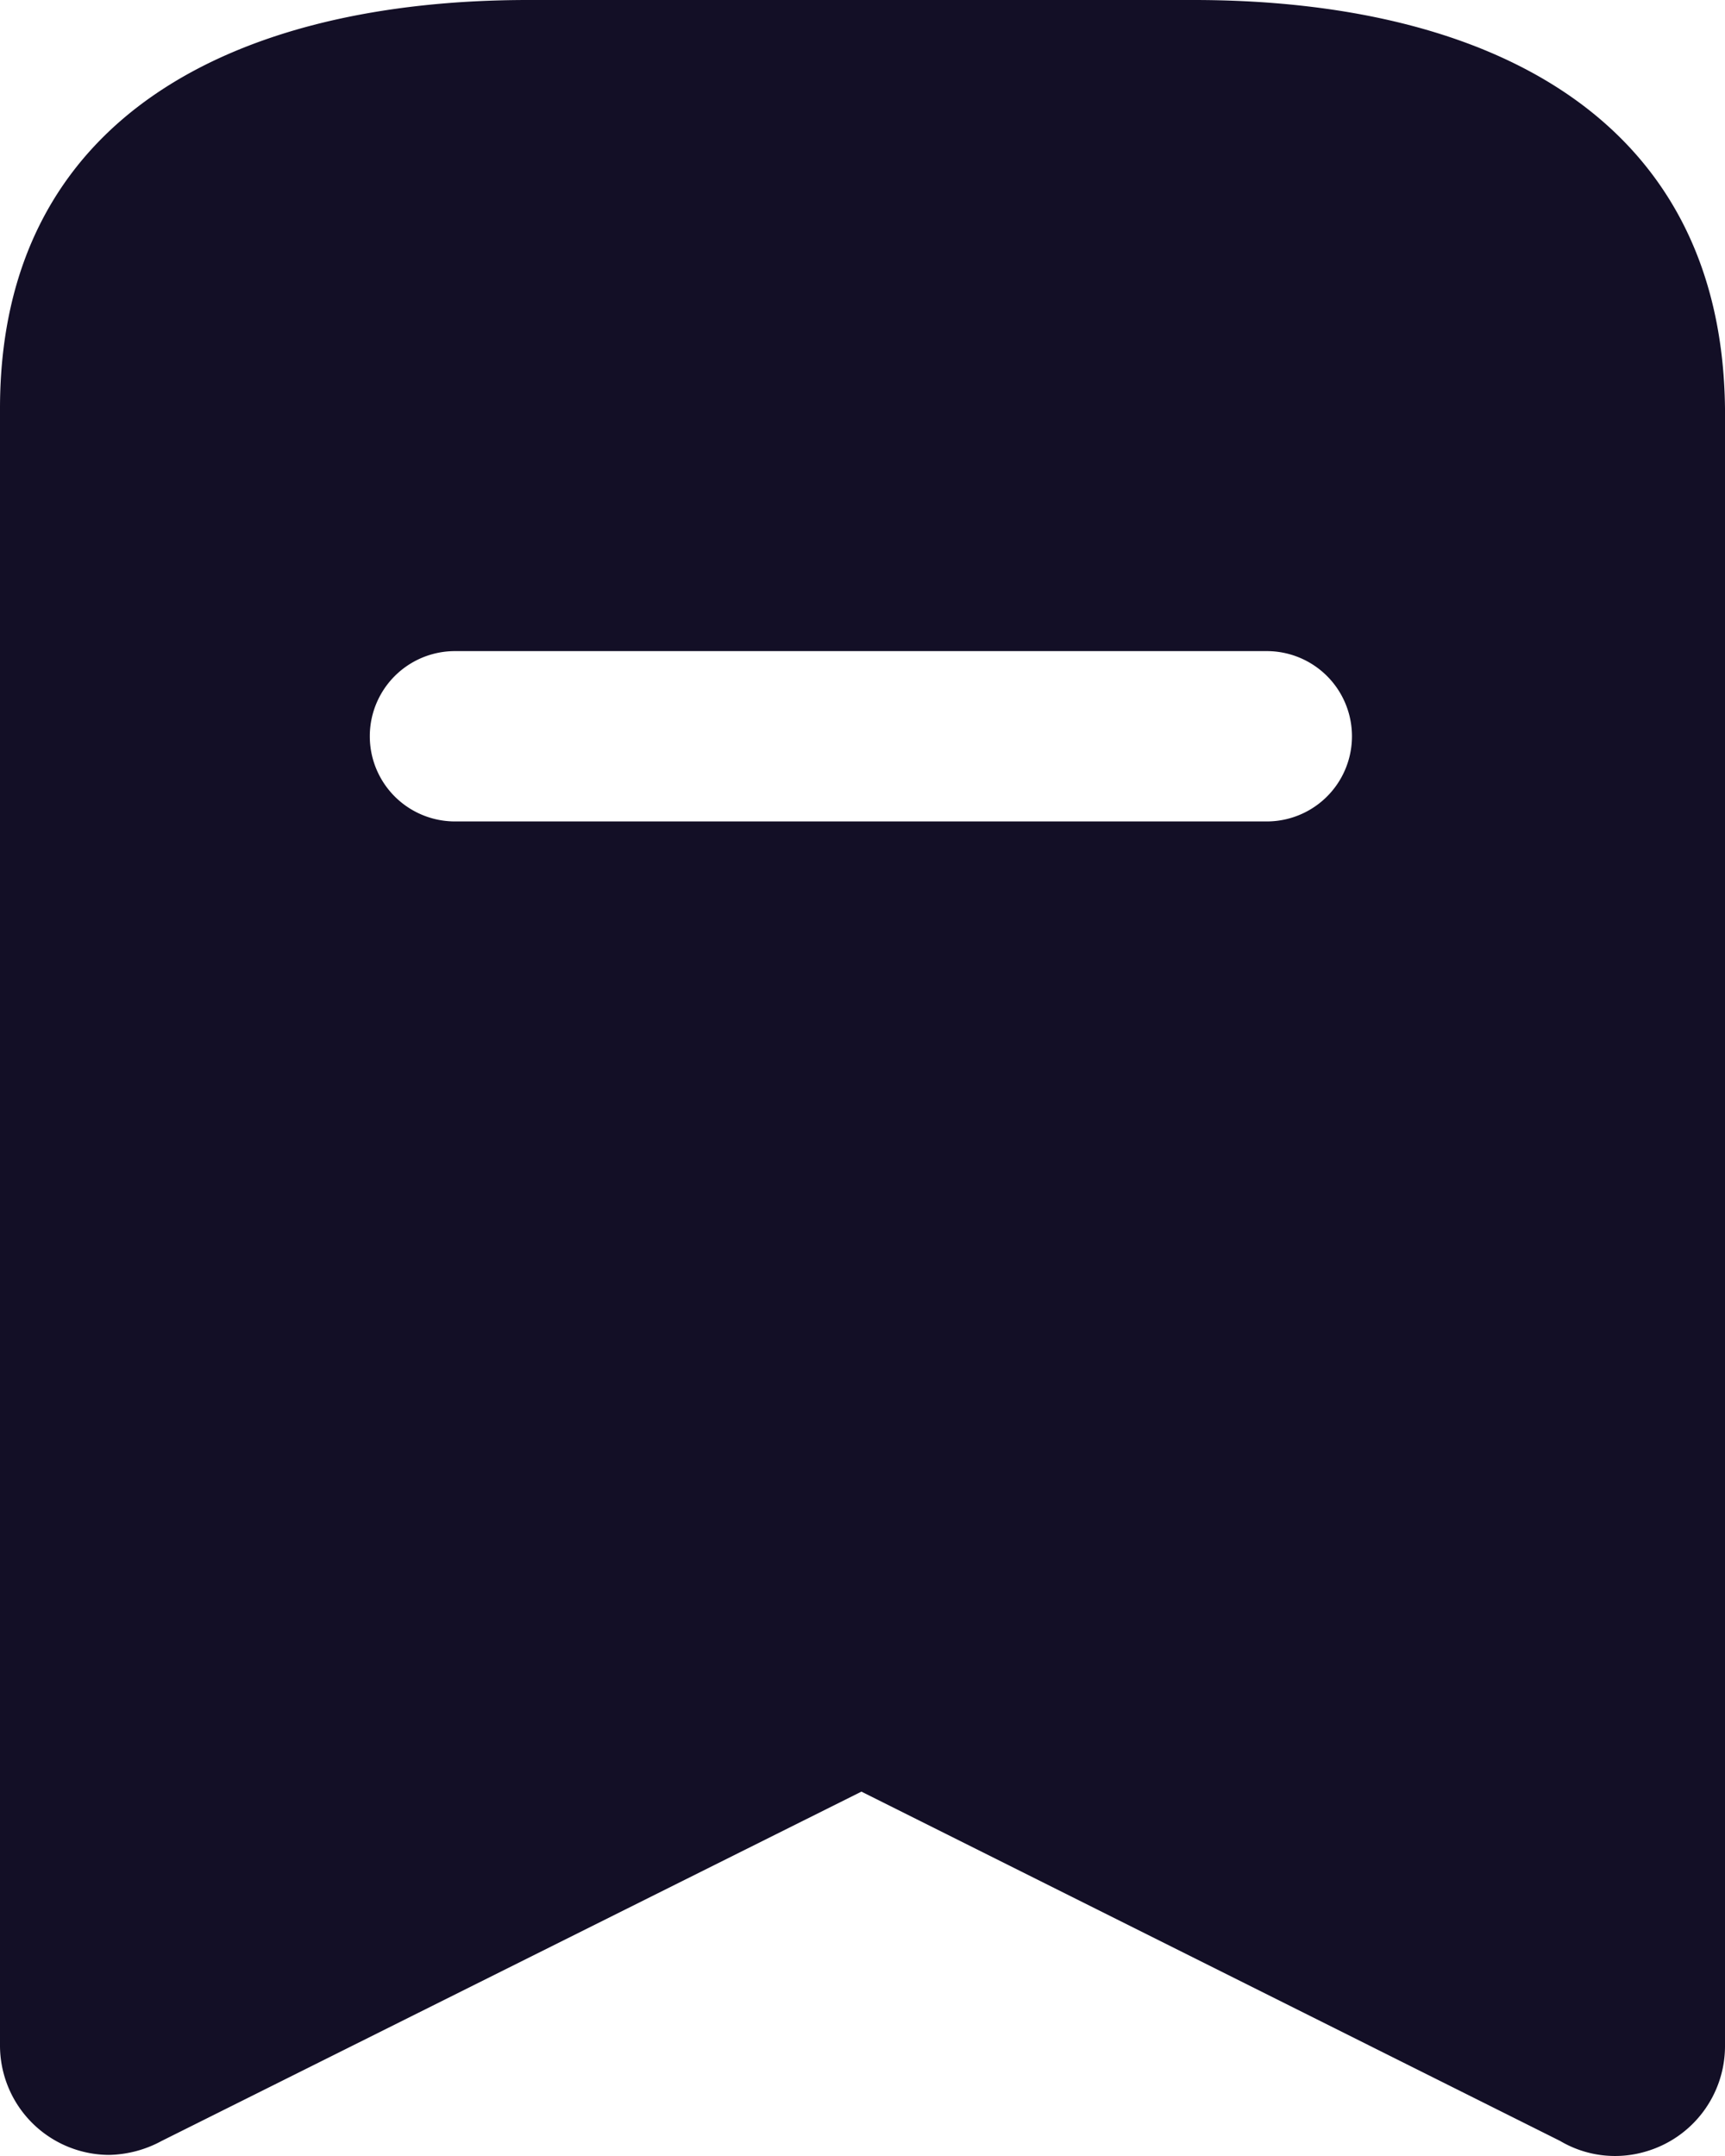 <svg xmlns="http://www.w3.org/2000/svg" width="16" height="20.001" viewBox="0 0 16 20.001">
  <path id="books" d="M328.9,223h6.17c2.71,0,4.9,1.07,4.93,3.79v15.18a1.019,1.019,0,0,1-.74.99,1,1,0,0,1-.79-.1l-6.48-3.24-6.49,3.24a1.063,1.063,0,0,1-.49.13,1.016,1.016,0,0,1-1.01-1.02V226.79C324,224.07,326.2,223,328.9,223Zm-.68,7.62h7.53a.79.79,0,0,0,0-1.58h-7.53a.79.79,0,0,0,0,1.58Z" transform="translate(-324 -223)" fill="#130f26" fill-rule="evenodd"/>
</svg>
